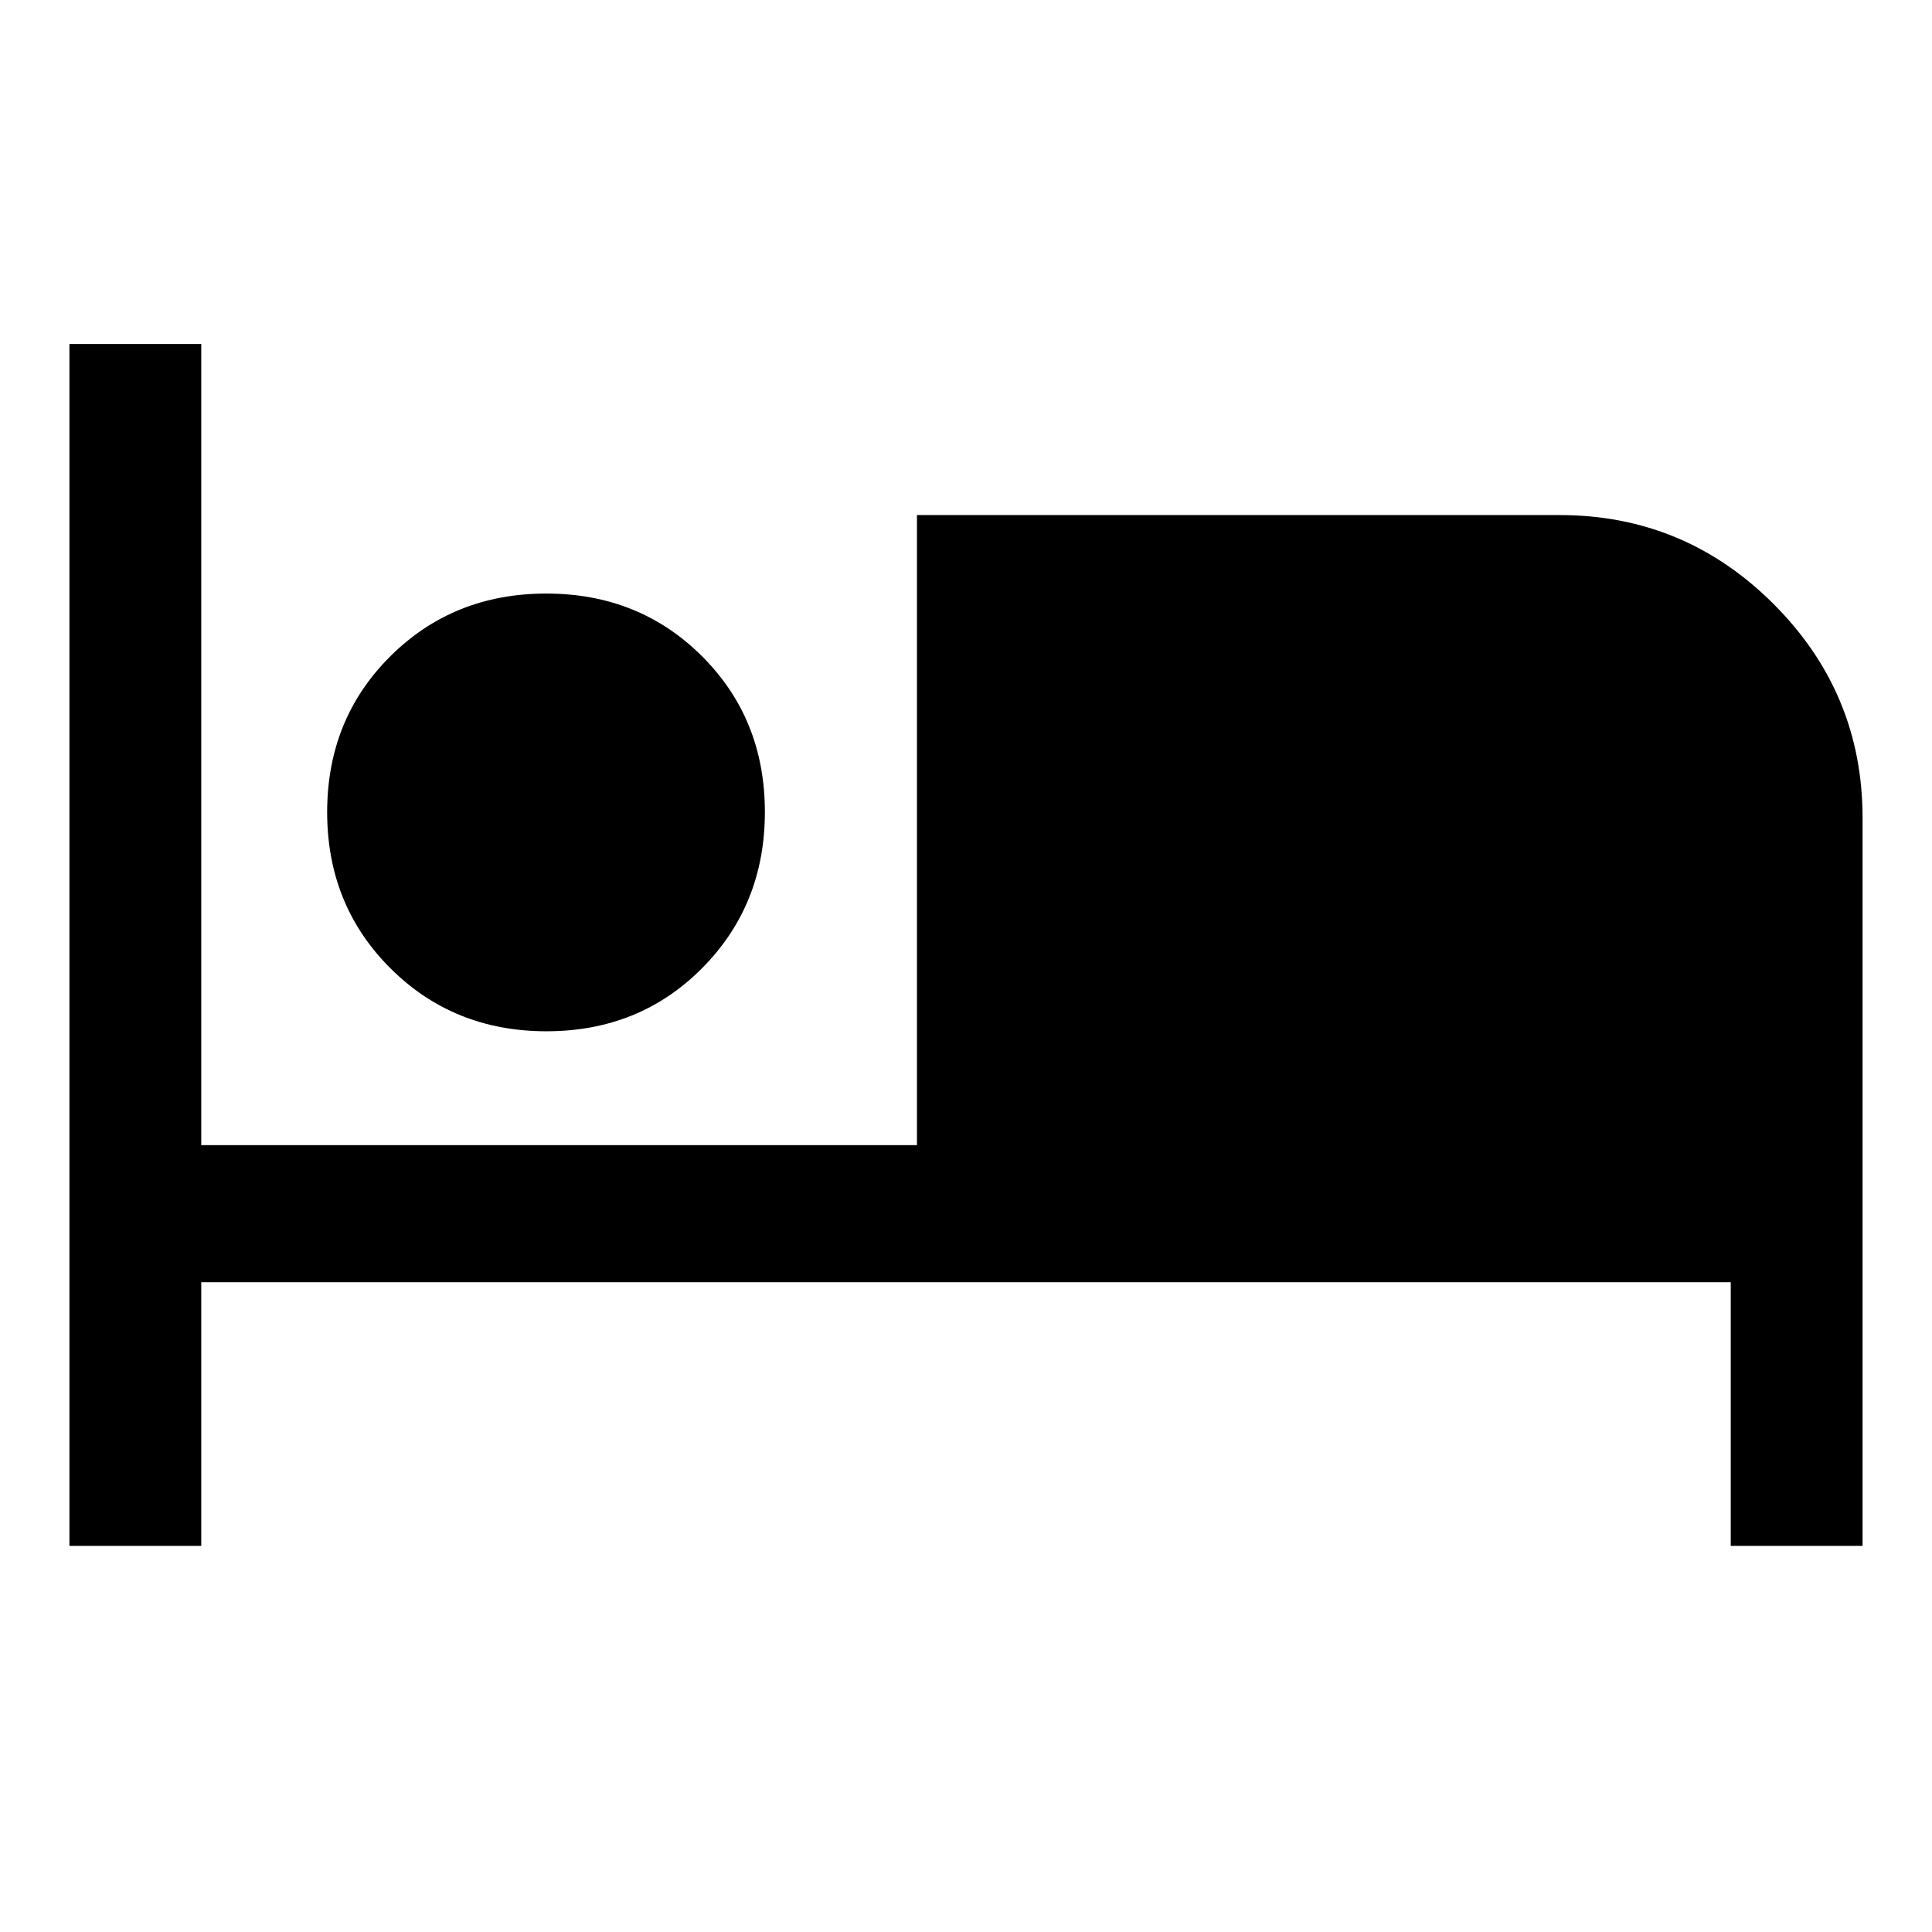 <svg xmlns="http://www.w3.org/2000/svg" width="48" height="48" viewBox="0 96 960 960"><path d="M34.5 864.131V266.935H100V665h355.63V351.935H775q62.081 0 106.291 44.209 44.209 44.21 44.209 106.291v361.696H860v-131H100v131H34.5Zm237.047-255.696q-46.195 0-77.589-31.337-31.393-31.337-31.393-77.533 0-46.195 31.337-77.413 31.337-31.217 77.533-31.217 46.195 0 77.413 31.161 31.217 31.161 31.217 77.357 0 46.195-31.161 77.589-31.161 31.393-77.357 31.393ZM521.37 665H860V502.517q0-35.145-24.969-60.113-24.969-24.969-60.031-24.969H521.37V665ZM271.435 545.565q19 0 32.5-13.5t13.5-32.5q0-19-13.5-32.5t-32.5-13.5q-19 0-32.5 13.5t-13.5 32.5q0 19 13.5 32.5t32.5 13.5Zm0 0q-19 0-32.5-13.5t-13.5-32.5q0-19 13.5-32.5t32.5-13.5q19 0 32.5 13.5t13.5 32.5q0 19-13.5 32.5t-32.5 13.5Zm249.935-128.13H775q35.062 0 60.031 24.969Q860 467.372 860 502.435V665H521.37V417.435Z"/></svg>